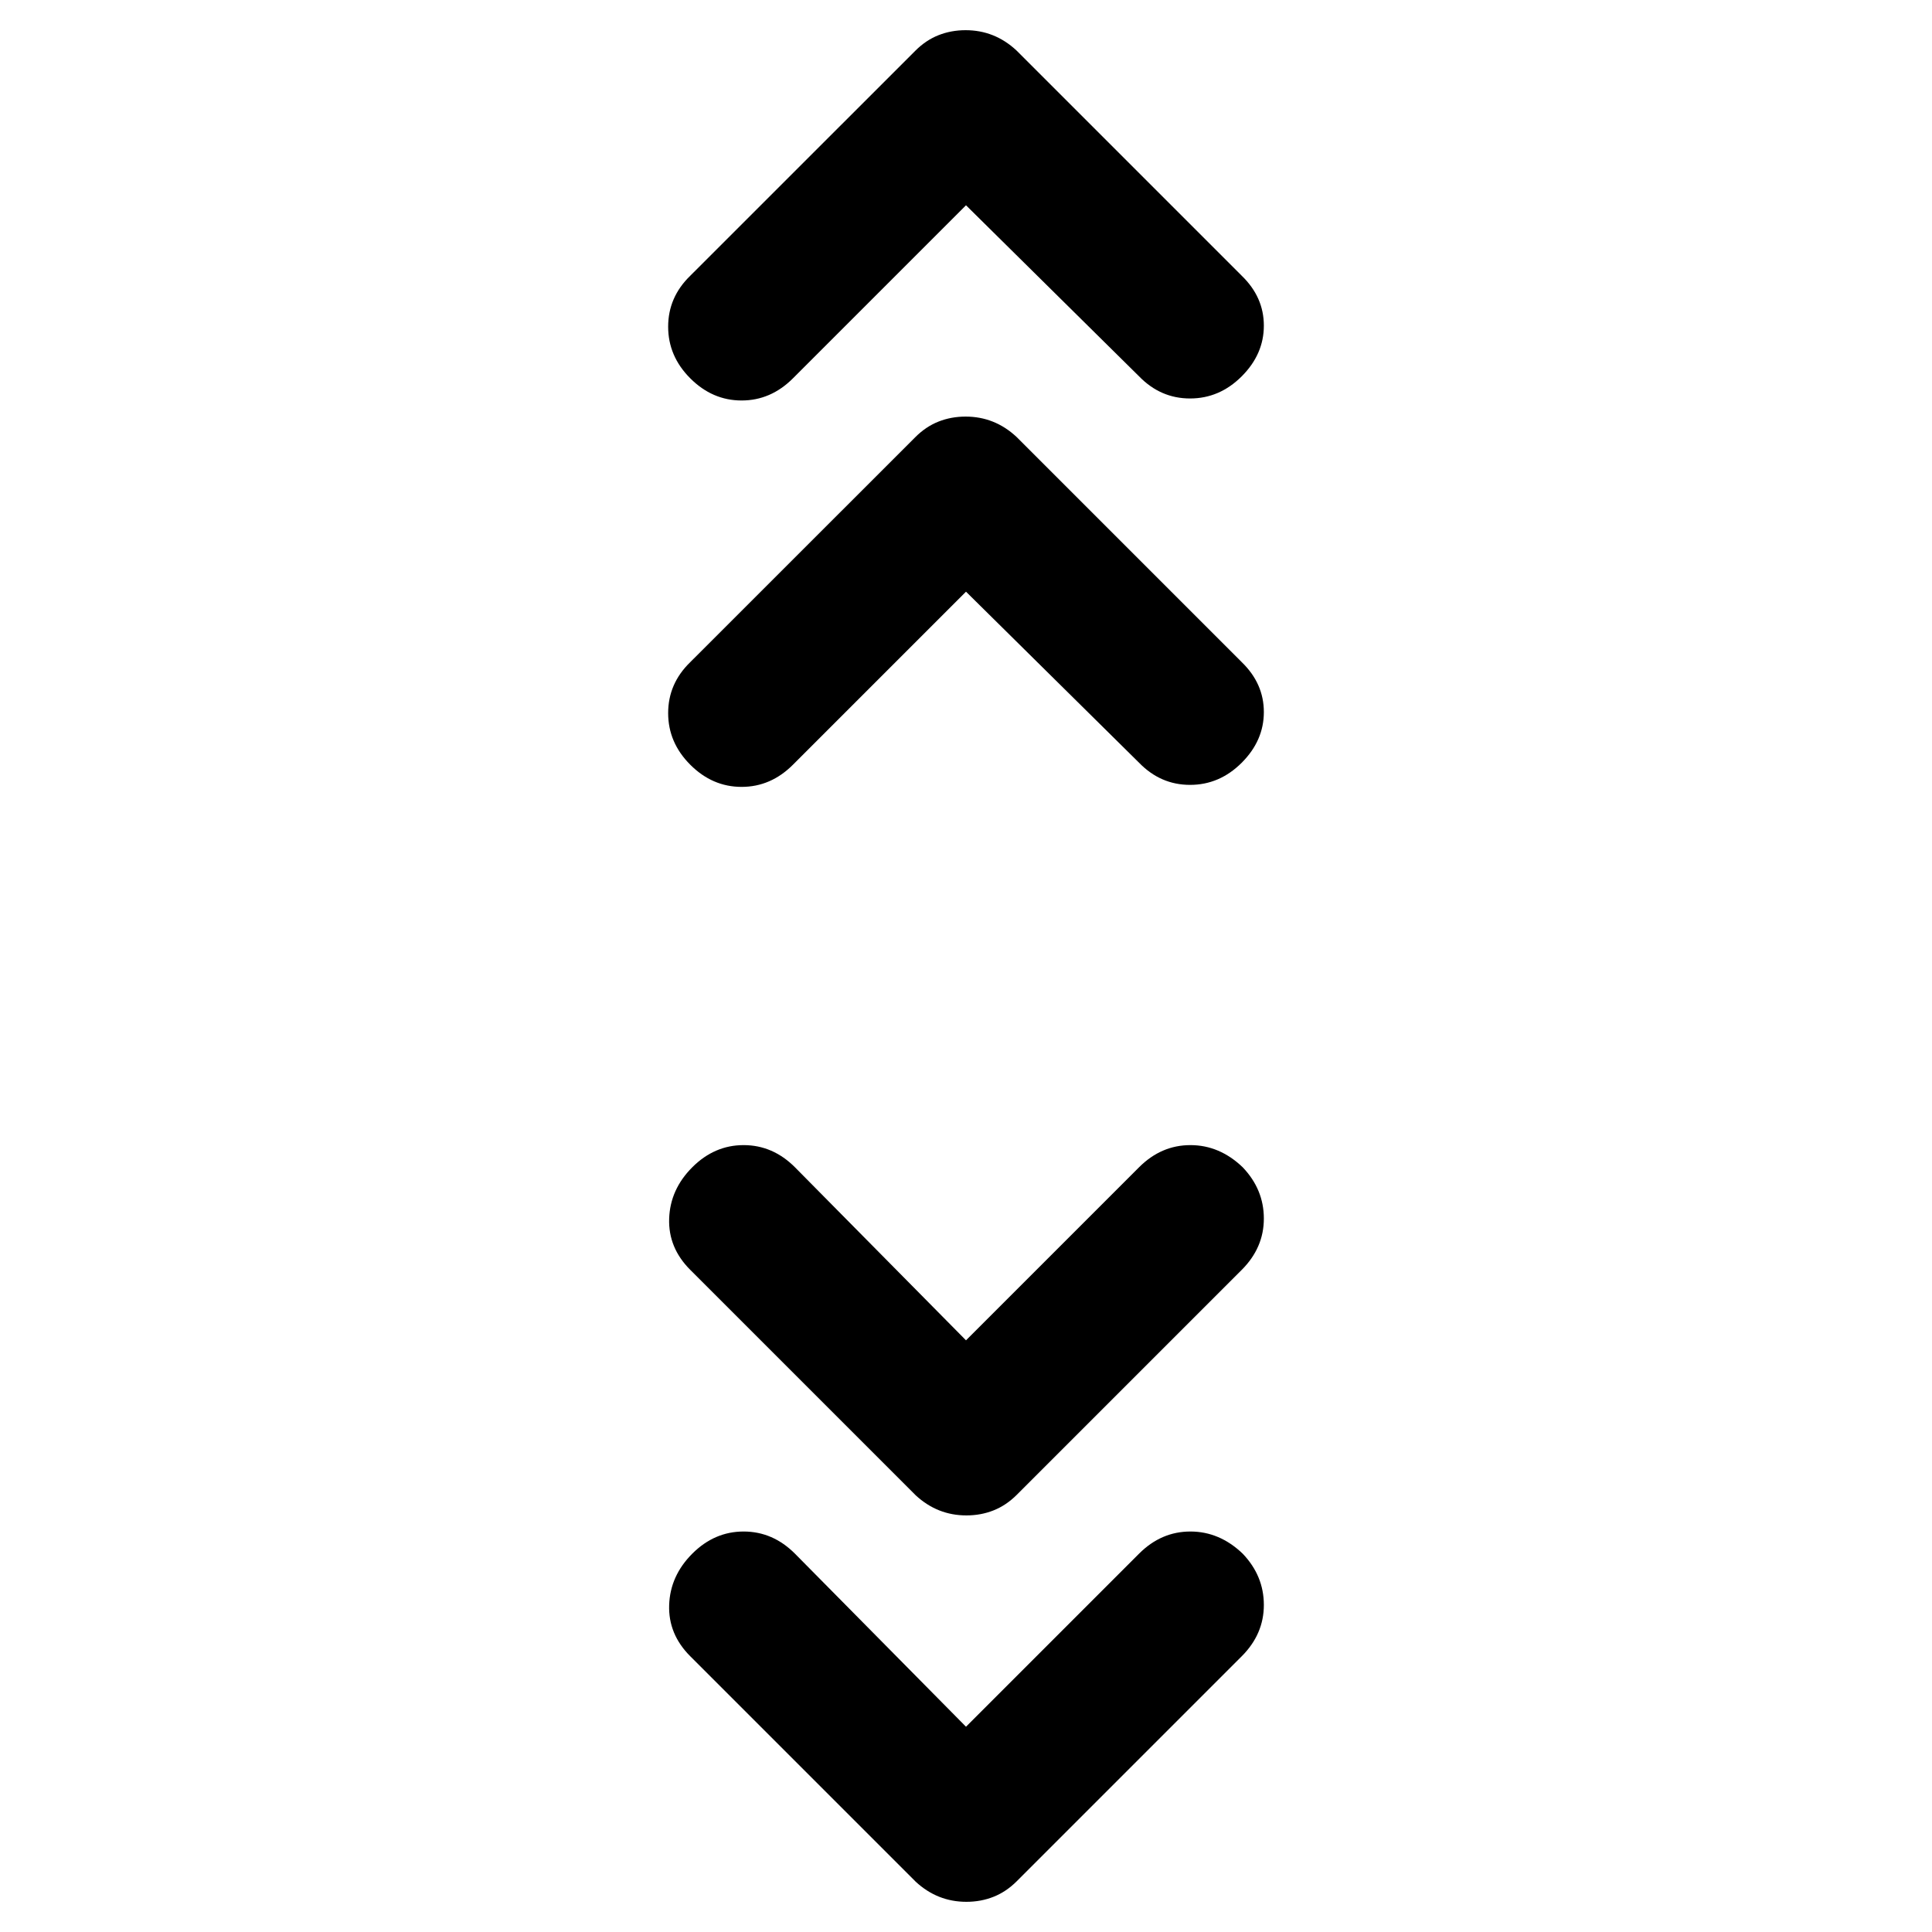 <svg xmlns="http://www.w3.org/2000/svg" height="20" viewBox="0 -960 960 960" width="20"><path d="m480-102 86-86q11-11 25.5-11t25.978 11Q628-177 628-162.5T617-137L505.278-25.278Q500-20 493.7-17.5T480.2-15q-7.2 0-13.5-2.5T455-25L343-137q-11-11-10.5-25.5T344-188q11-11 25.5-11t25.5 11l85 86Zm0-192 86-86q11-11 25.5-11t25.978 11Q628-369 628-354.5T617-329L505.278-217.278Q500-212 493.7-209.5t-13.5 2.5q-7.2 0-13.5-2.5T455-217L343-329q-11-11-10.5-25.5T344-380q11-11 25.5-11t25.5 11l85 86Zm0-372-86 86q-11 11-25.5 11T343-580q-11-11-11-25.667 0-14.666 11-25.333l111.761-111.722Q460-748 466.3-750.5t13.5-2.5q7.2 0 13.5 2.5T505-743l112 112q11 10.636 11 24.818Q628-592 617-581q-11 11-25.667 11-14.666 0-25.333-11l-86-85Zm0-192-86 86q-11 11-25.5 11T343-772q-11-11-11-25.667 0-14.666 11-25.333l111.761-111.722Q460-940 466.3-942.5t13.5-2.5q7.2 0 13.5 2.5T505-935l112 112q11 10.636 11 24.818Q628-784 617-773q-11 11-25.667 11-14.666 0-25.333-11l-86-85Z"/></svg>